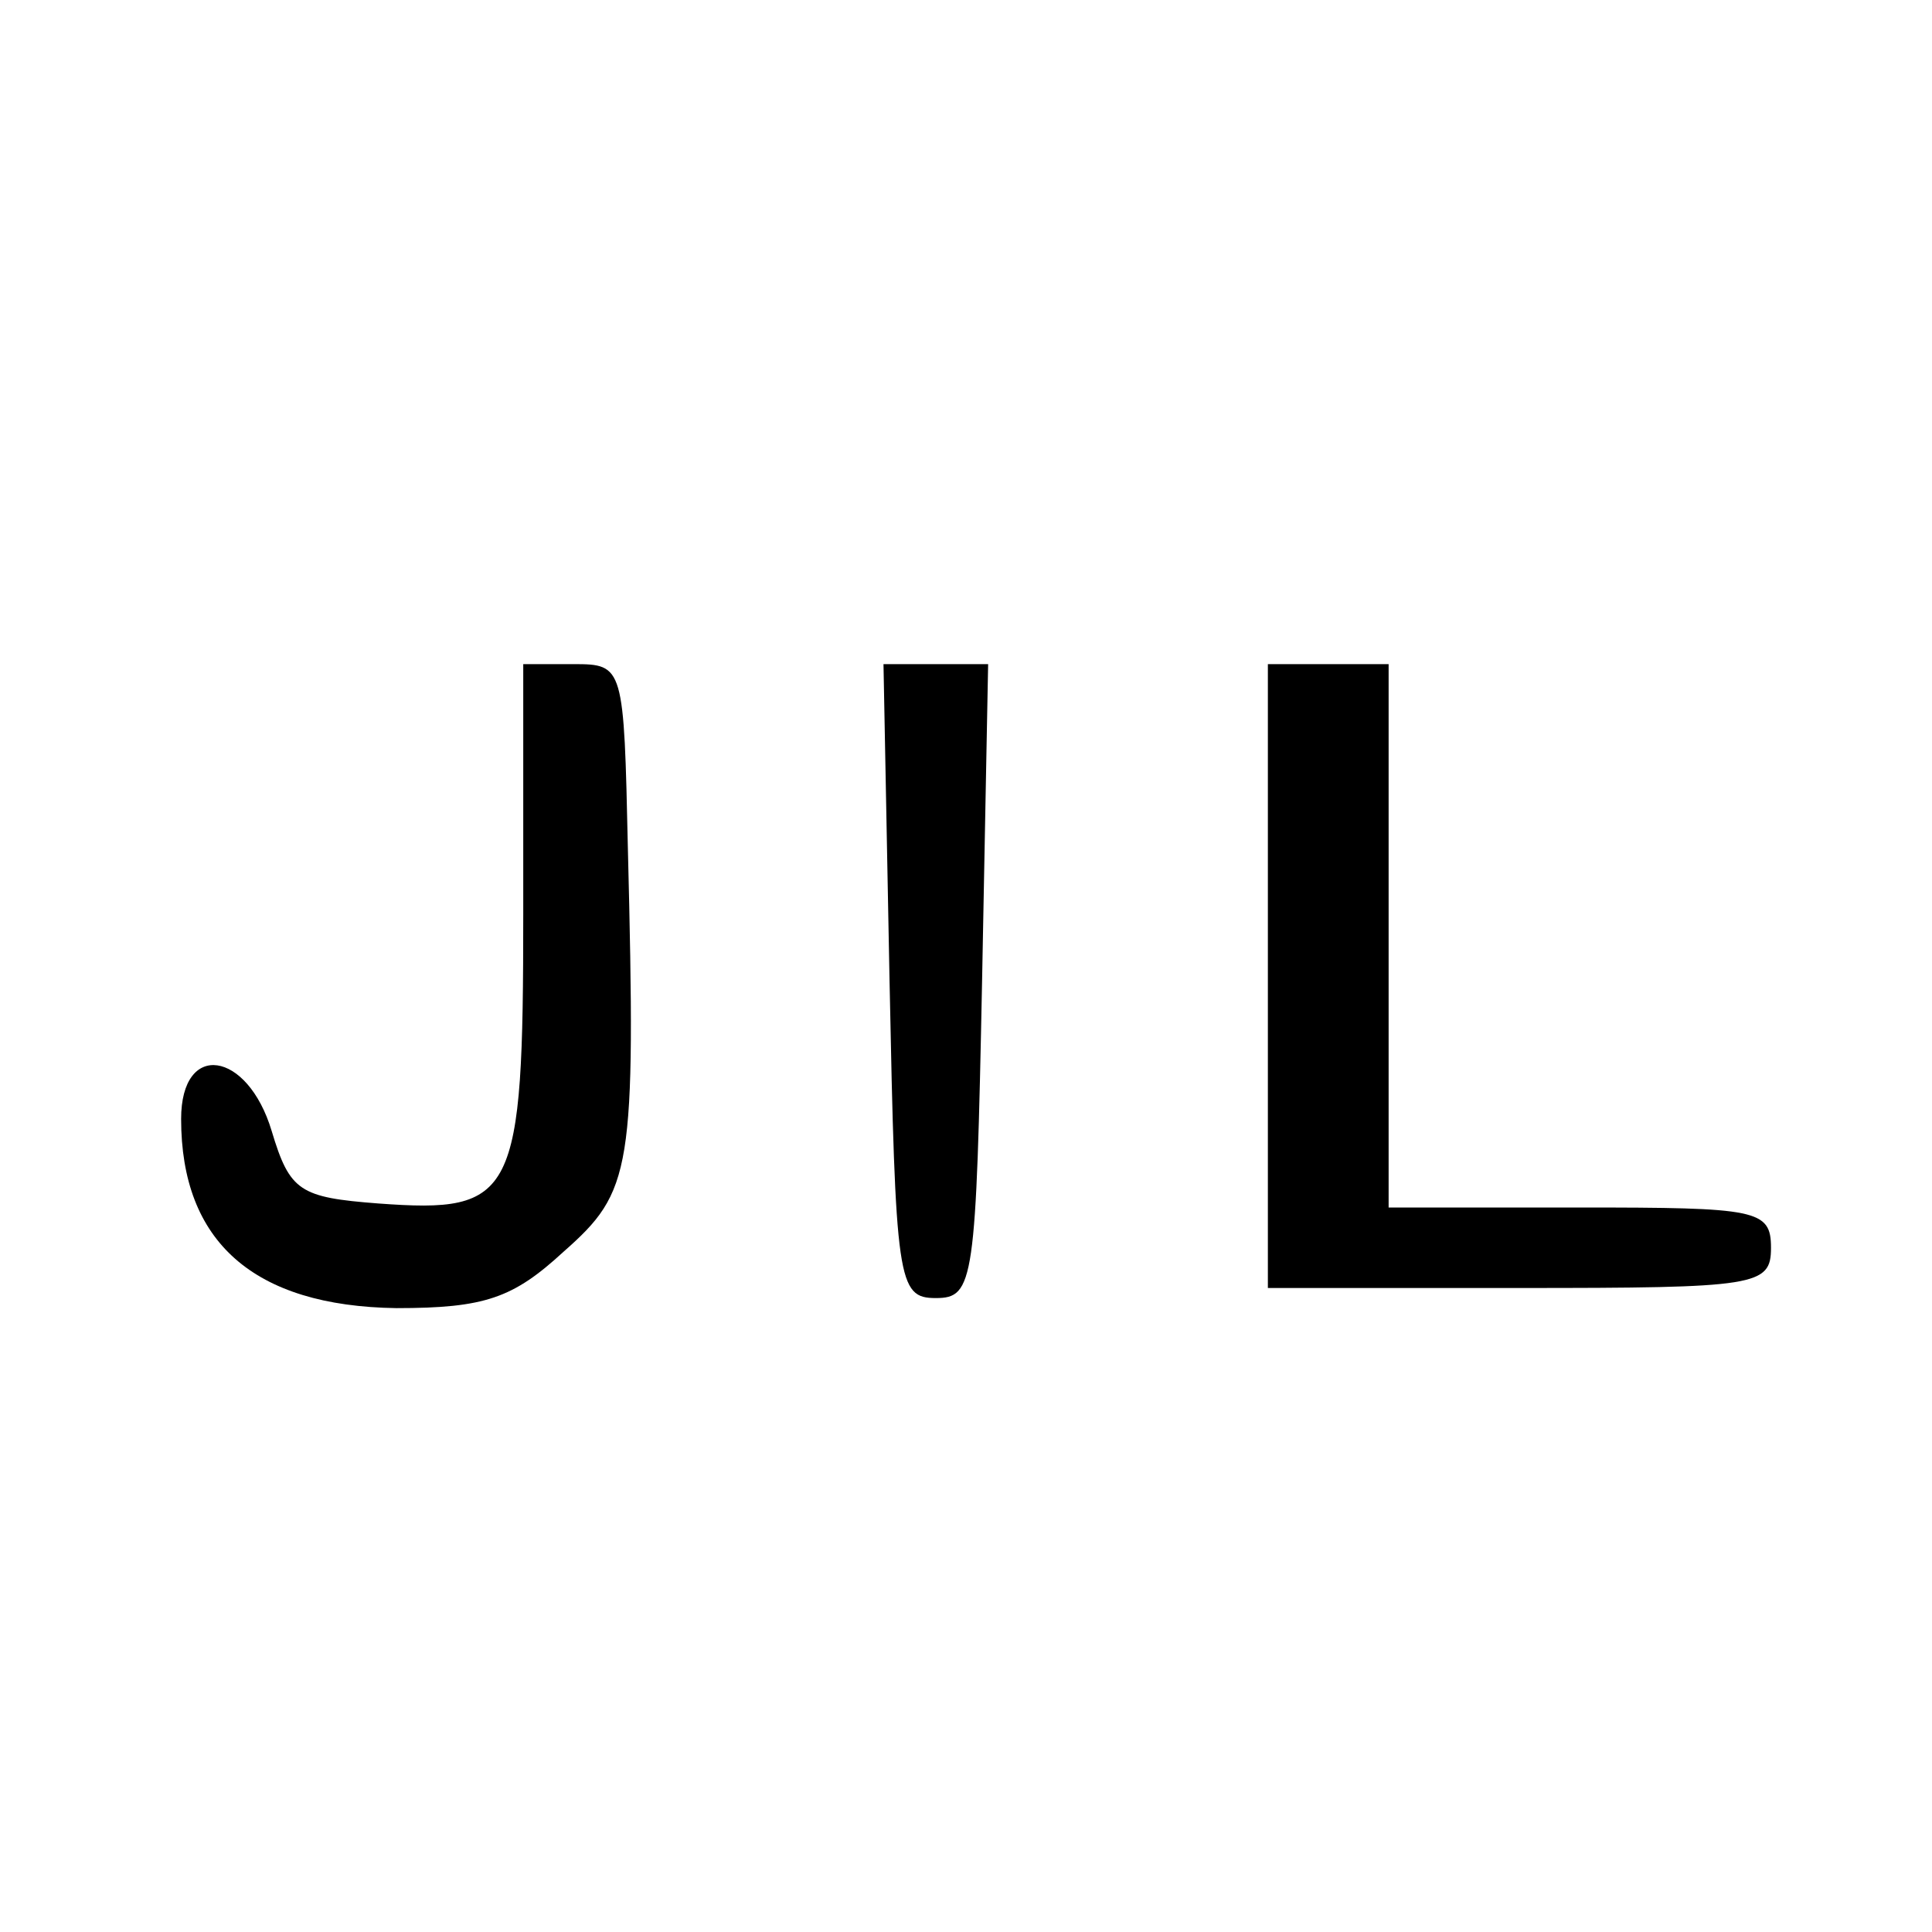 <?xml version="1.0" standalone="no"?>
<!DOCTYPE svg PUBLIC "-//W3C//DTD SVG 20010904//EN"
 "http://www.w3.org/TR/2001/REC-SVG-20010904/DTD/svg10.dtd">
<svg version="1.0" xmlns="http://www.w3.org/2000/svg"
 width="96pt" height="96pt" viewBox="0 0 96 96"
 preserveAspectRatio="xMidYMid meet">
<g transform="translate(0,96) scale(0.1,-0.1)"
fill="#000000" stroke="none">
<path d="M260 506 c0 -141 -4 -149 -72 -144 -39 3 -44 6 -53 36 -12 40 -45 45
-45 6 0 -61 36 -93 107 -94 44 0 58 5 83 28 34 30 36 40 32 200 -2 91 -2 92
-27 92 l-25 0 0 -124z"/>
<path d="M442 473 c3 -150 4 -158 23 -158 19 0 20 8 23 158 l3 157 -26 0 -26
0 3 -157z"/>
<path d="M630 475 l0 -155 125 0 c118 0 125 1 125 20 0 19 -7 20 -95 20 l-95
0 0 135 0 135 -30 0 -30 0 0 -155z"/>
</g>
</svg>
